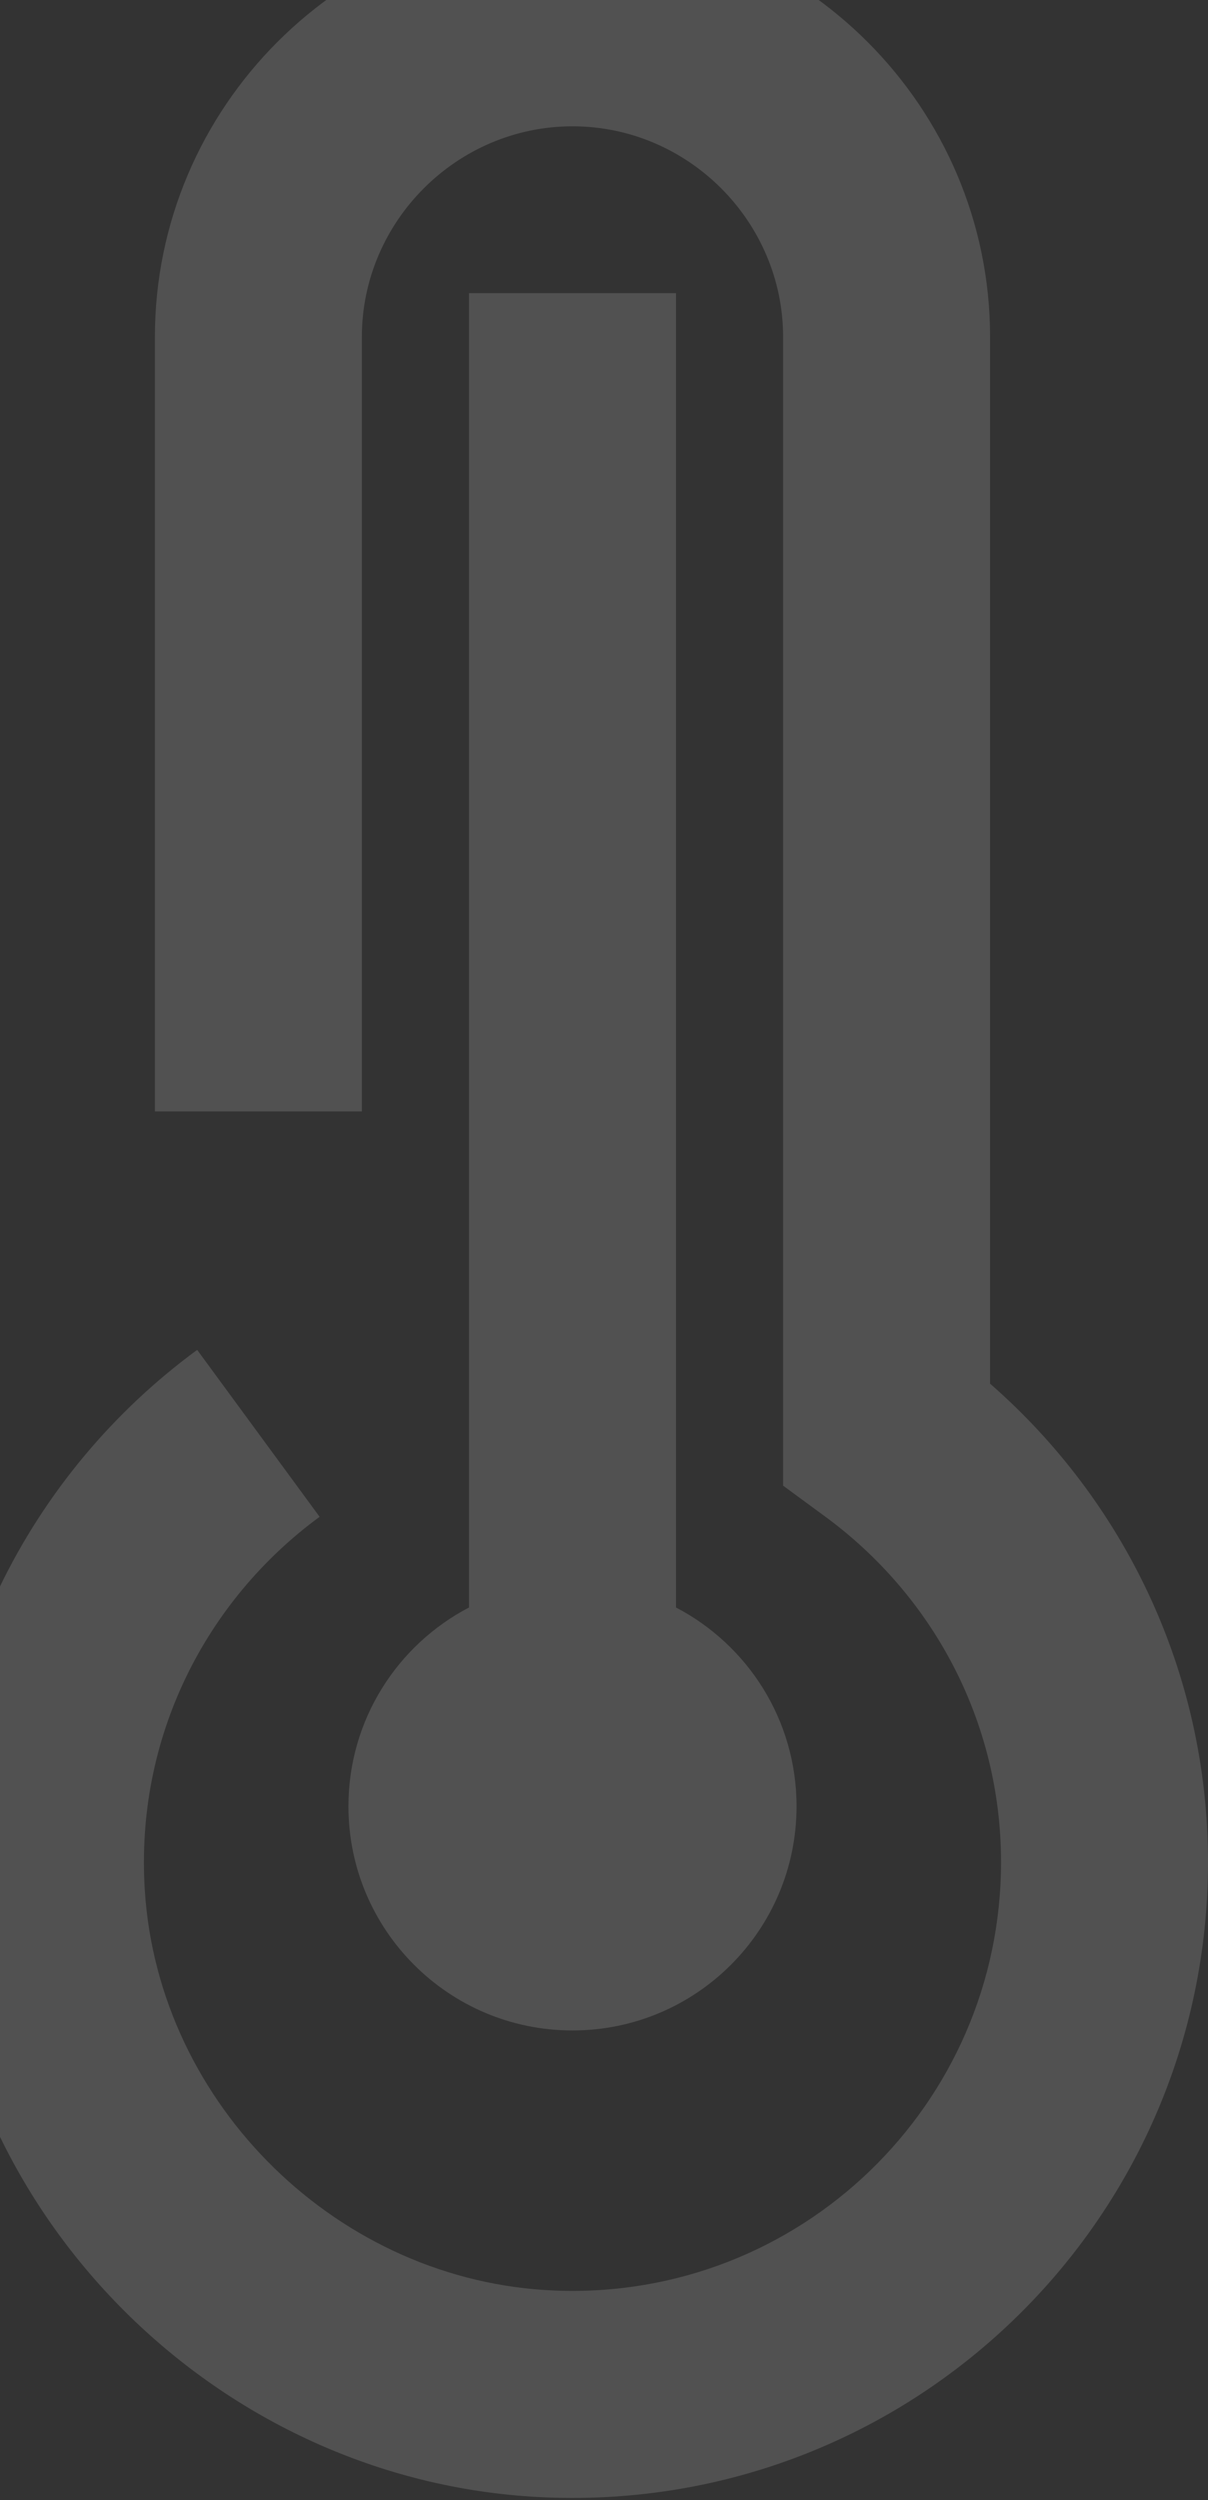 <svg width="479" height="991" viewBox="0 0 479 991" fill="none" xmlns="http://www.w3.org/2000/svg">
<rect x="0" y="0" width="479" height="991" fill="#333333" stroke="none"/>
<g style="mix-blend-mode:overlay" opacity="0.15">
<path fill-rule="evenodd" clip-rule="evenodd" d="M61.425 133.581C61.425 42.424 135.849 -32 227.006 -32C318.162 -32 392.586 42.424 392.586 133.581V548.464C445.35 594.533 479 662.282 479 738.137C479 880.711 360.564 995.694 216.722 989.93C89.356 984.871 -16.282 881.921 -24.464 754.672L-24.465 754.664C-30.279 664.417 11.768 583.803 78.182 535.069L126.731 601.232C81.648 634.312 53.51 688.589 57.429 749.393L57.43 749.401C62.91 834.666 134.56 904.539 219.979 907.931L219.988 907.932L219.996 907.932C317.063 911.828 396.936 834.311 396.936 738.137C396.936 681.976 369.585 632.263 327.269 601.189L310.523 588.892V133.581C310.523 87.747 272.84 50.064 227.006 50.064C181.172 50.064 143.488 87.747 143.488 133.581V440.558H61.425V133.581ZM185.975 637.18C157.565 652.001 138.17 681.733 138.17 715.995C138.17 765.059 177.944 804.834 227.008 804.834C276.072 804.834 315.847 765.059 315.847 715.995C315.847 681.732 296.45 652 268.039 637.179V116.205H185.975V637.18Z" fill="white"/>
</g>
</svg>
